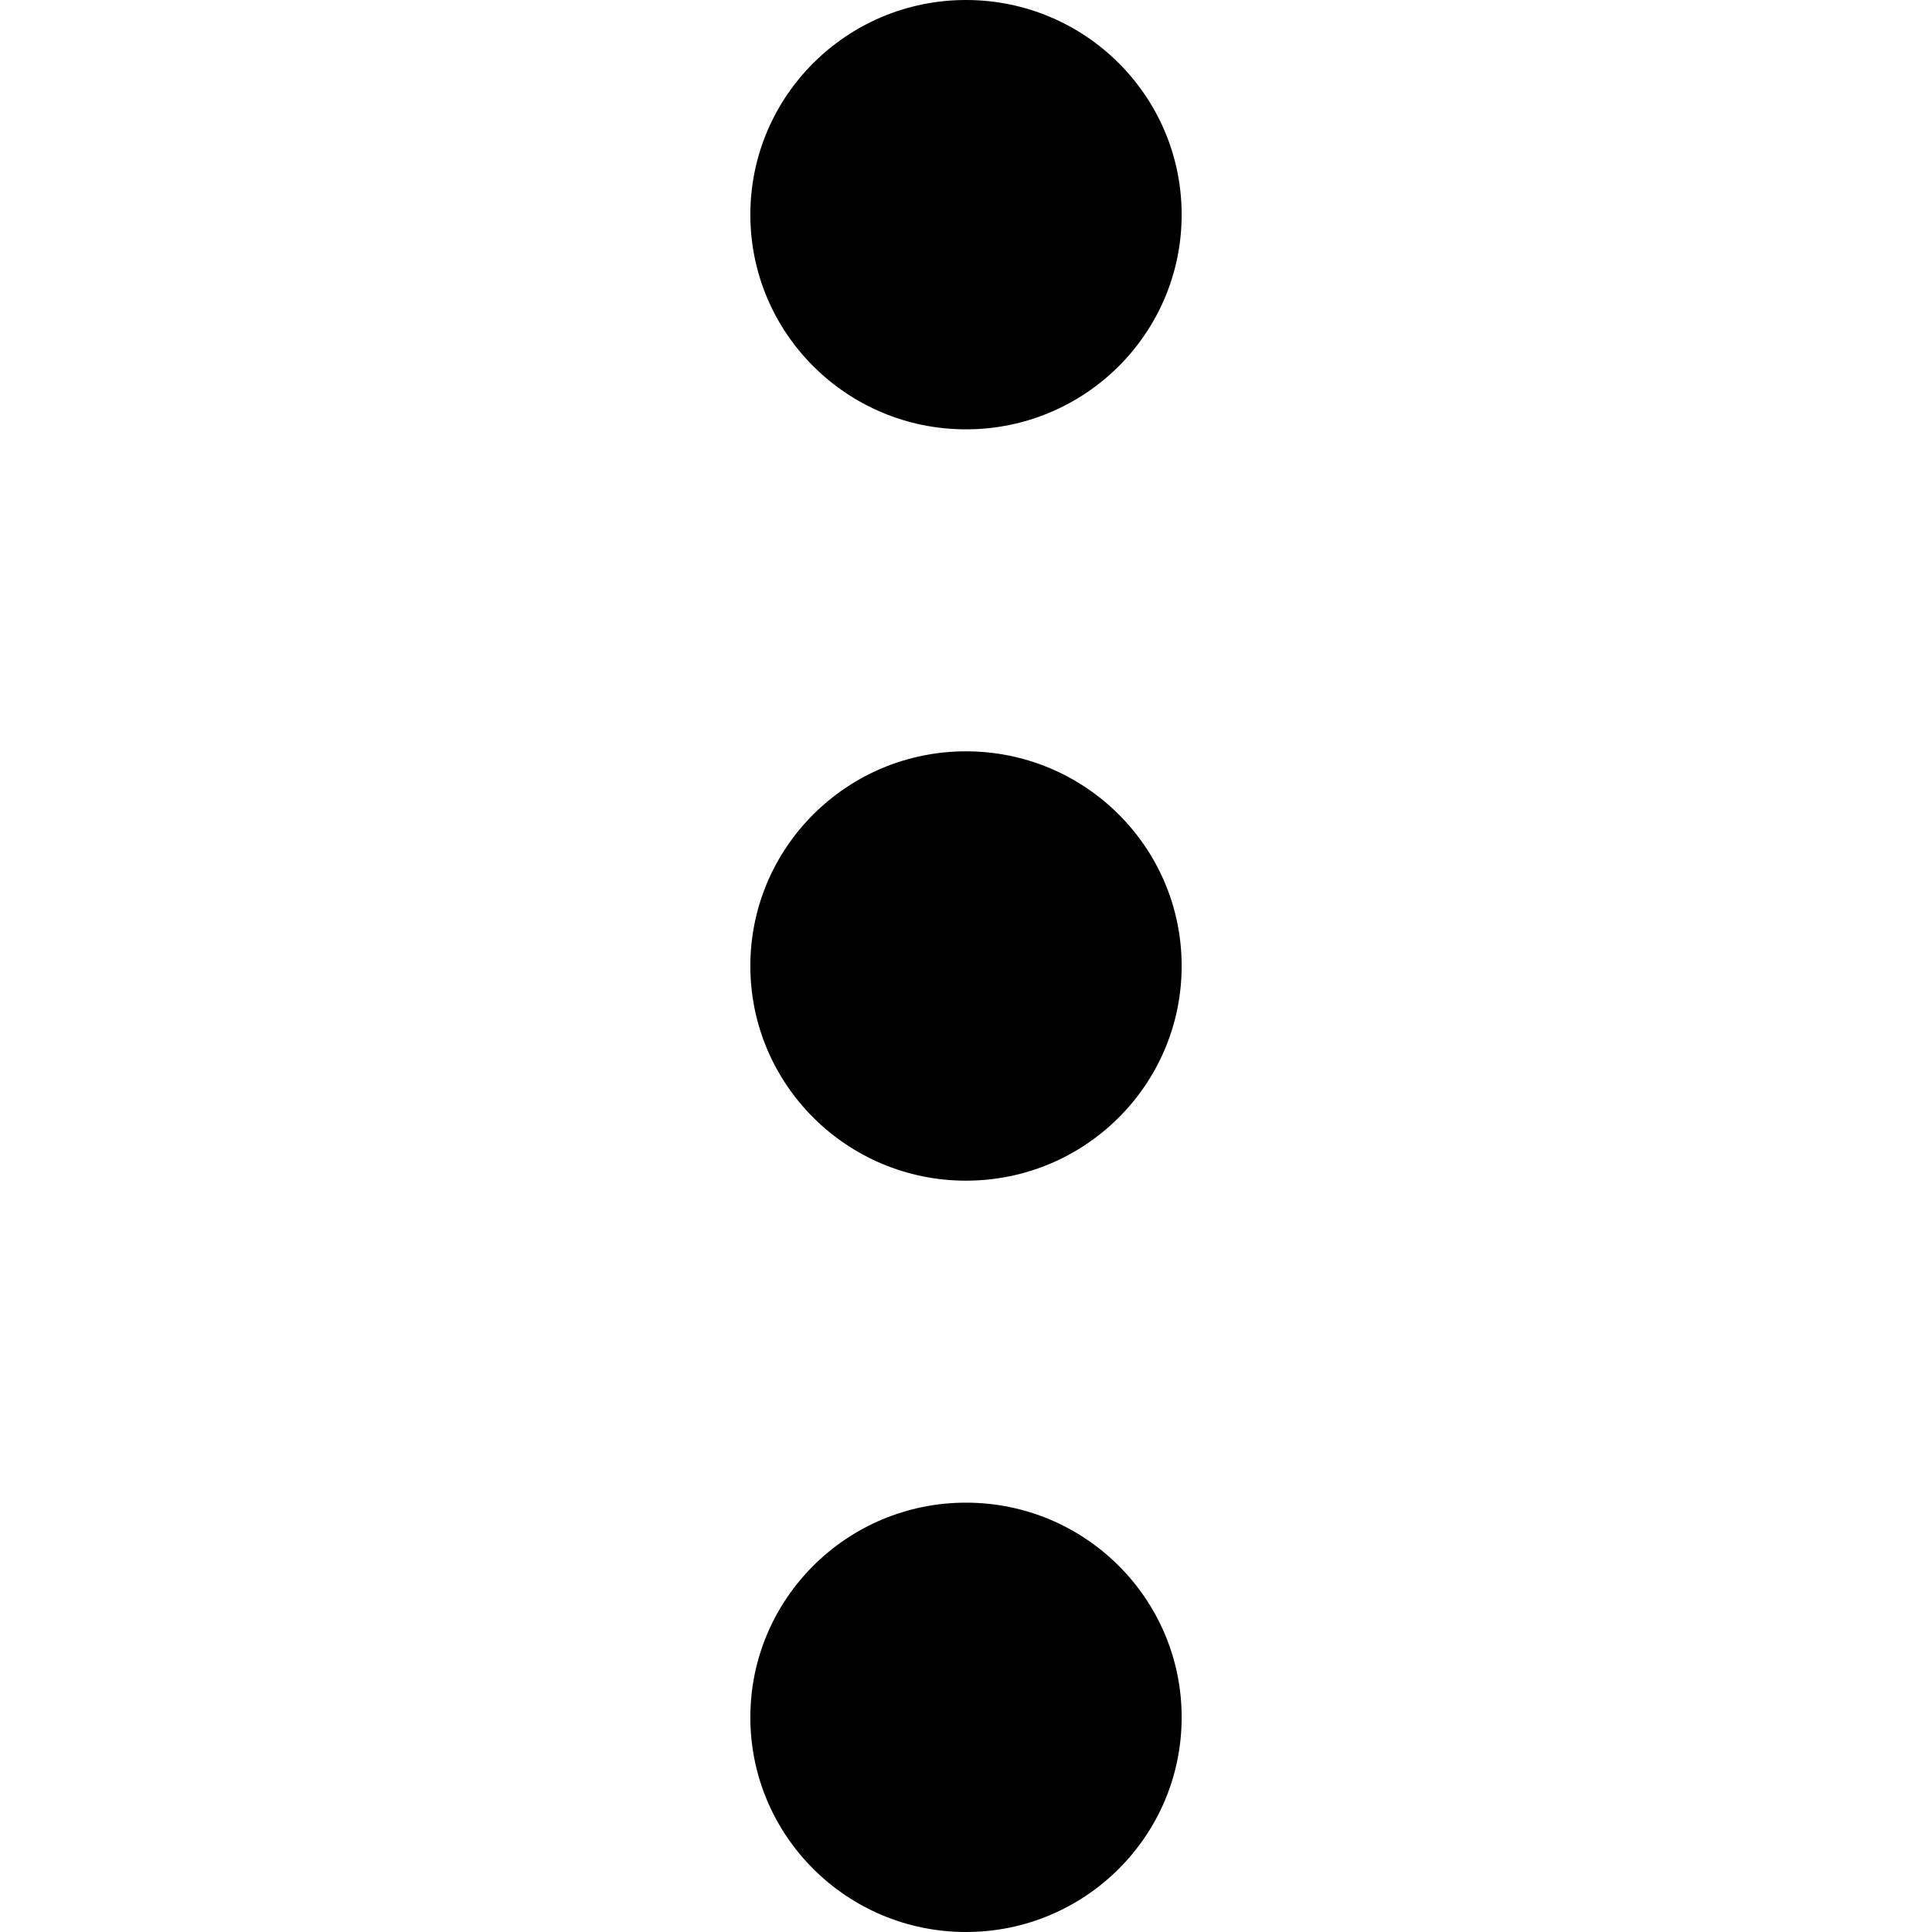 <svg xmlns="http://www.w3.org/2000/svg" width="512" height="512" viewBox="0 0 512 512">
  <title>more_vertical</title>
  <g>
    <ellipse cx="256" cy="56.89" rx="57.15" ry="56.89"/>
    <ellipse cx="256" cy="256" rx="57.15" ry="56.89"/>
    <ellipse cx="256" cy="455.11" rx="57.15" ry="56.89"/>
  </g>
</svg>
